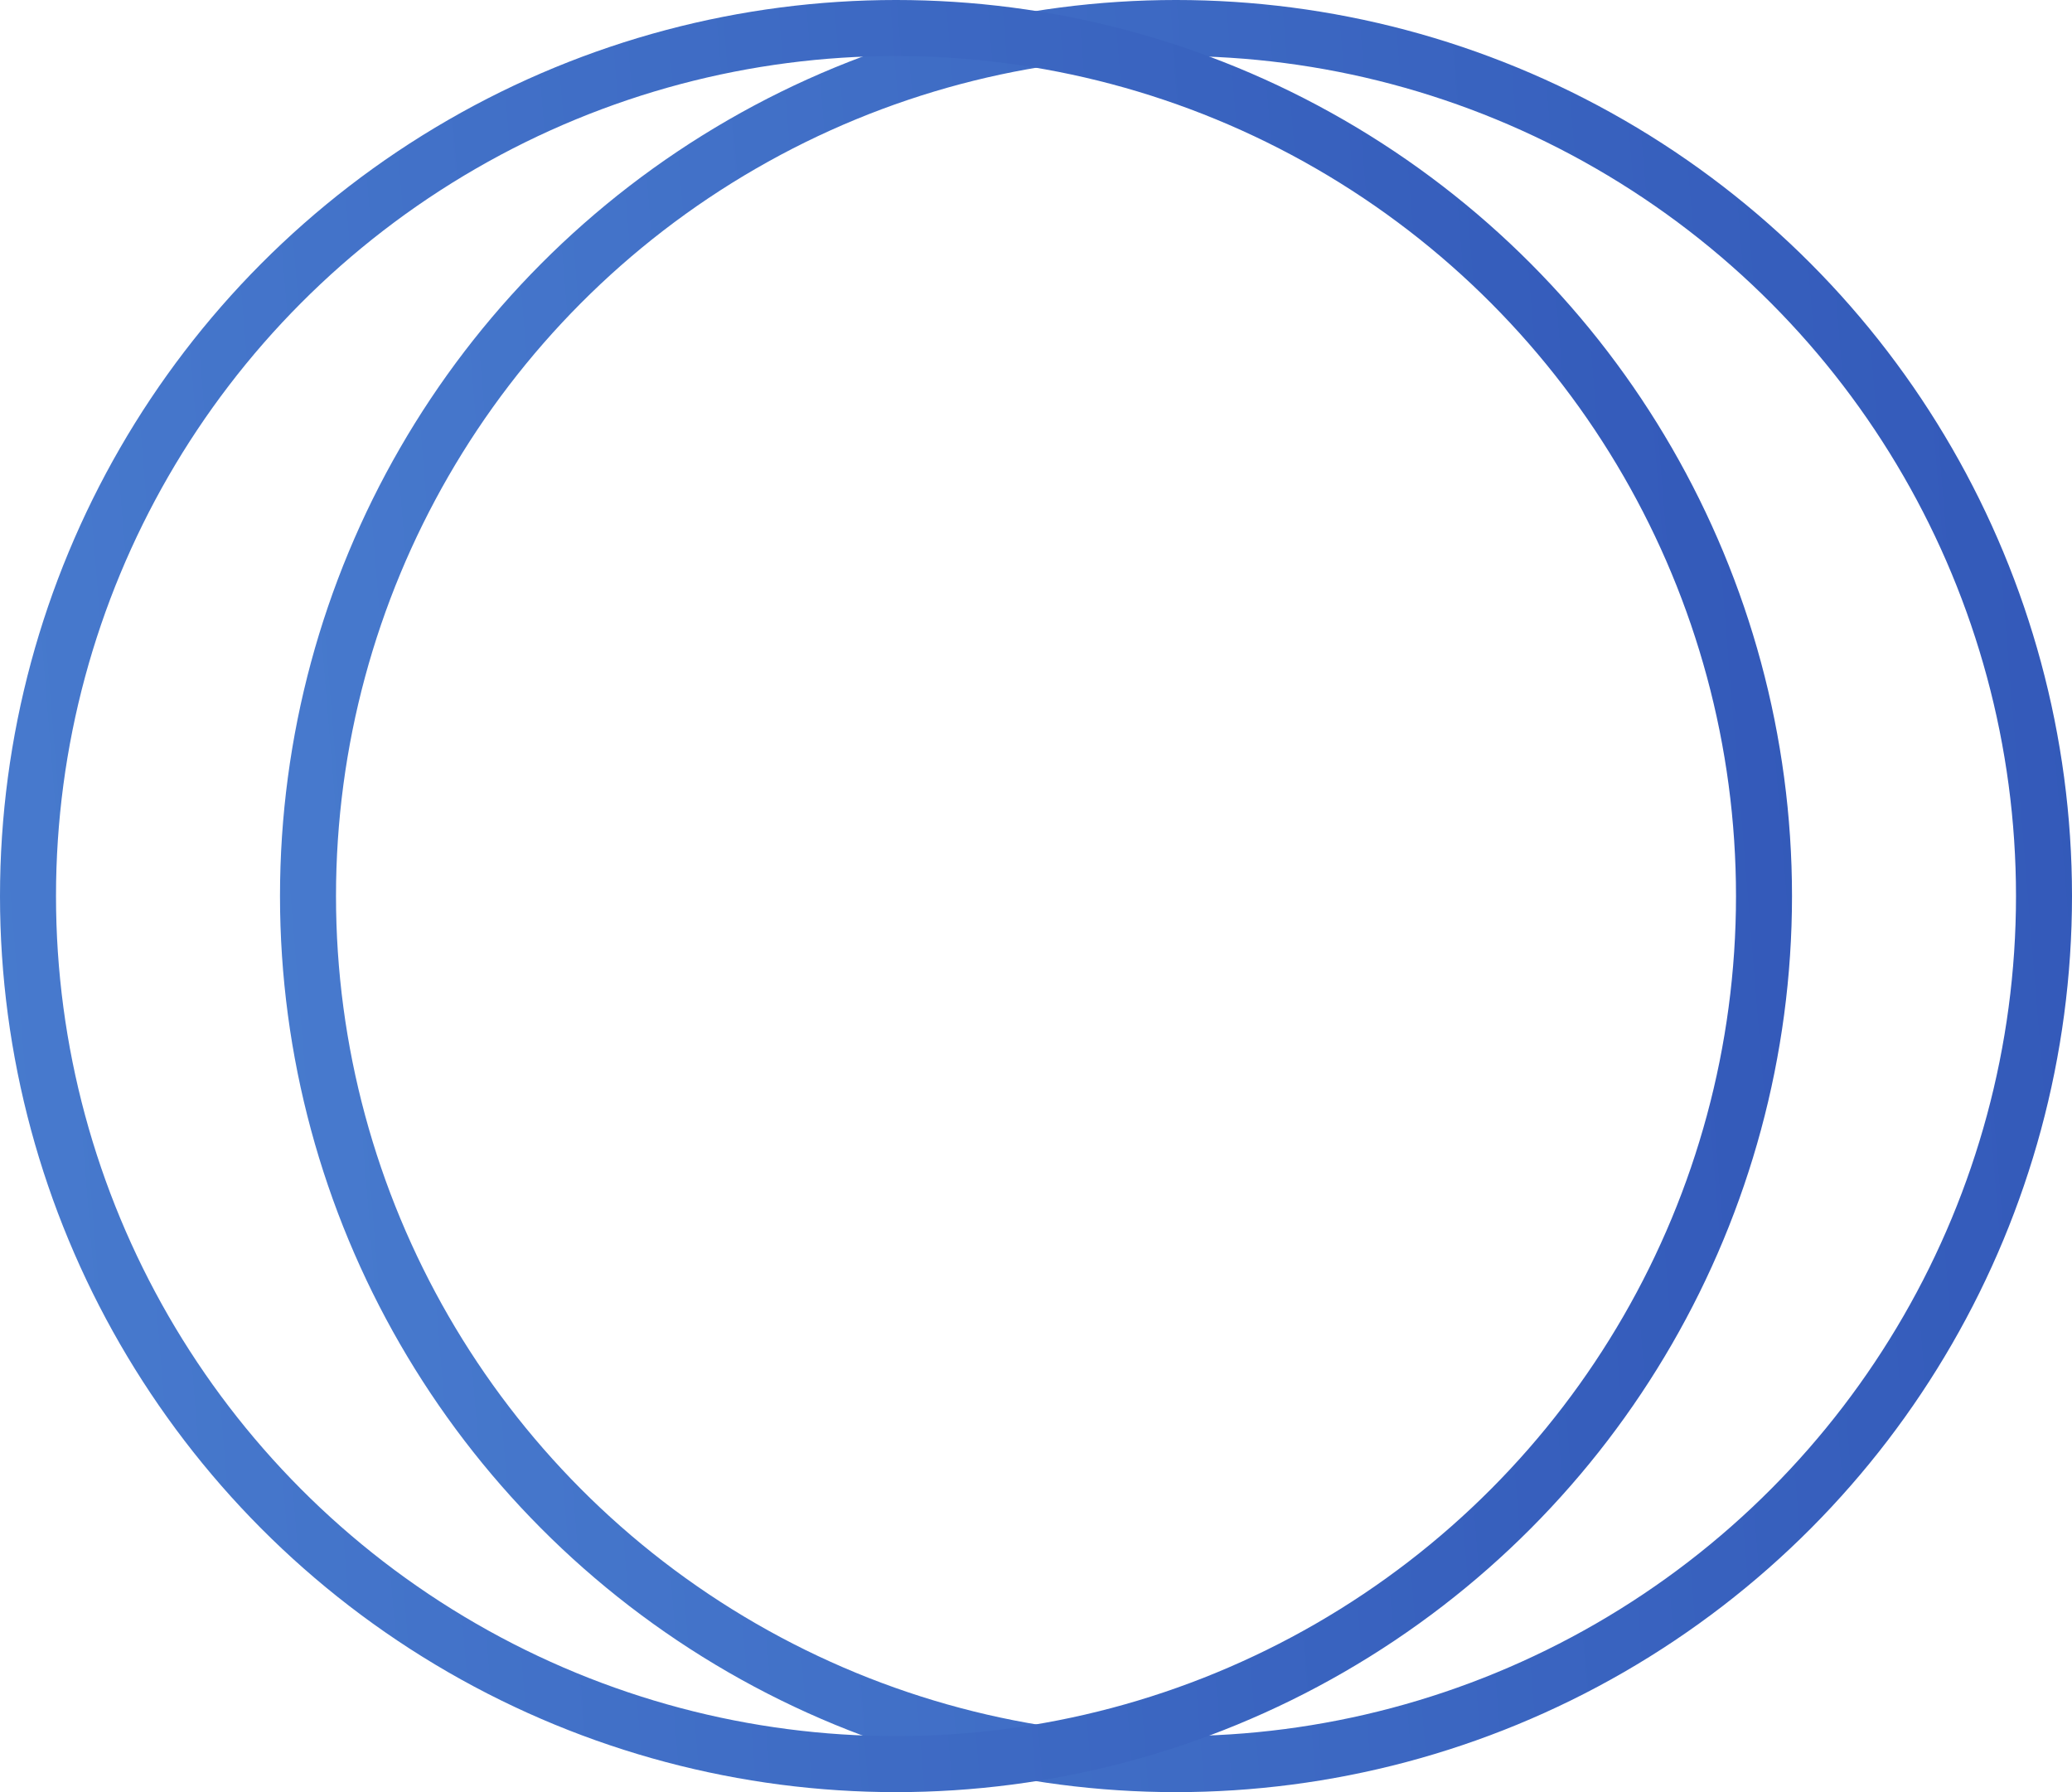 <svg width="74" height="64" viewBox="0 0 74 64" fill="none" xmlns="http://www.w3.org/2000/svg">
<circle cx="42" cy="32" r="31" stroke="url(#paint0_linear_195:3)" stroke-width="2"/>
<circle cx="32" cy="32" r="31" stroke="url(#paint1_linear_195:3)" stroke-width="2"/>
<defs>
<linearGradient id="paint0_linear_195:3" x1="72.806" y1="-1.46961e-05" x2="5.209" y2="5.539" gradientUnits="userSpaceOnUse">
<stop stop-color="#3359B9"/>
<stop offset="0" stop-color="#3359B9"/>
<stop offset="1" stop-color="#487BCE"/>
</linearGradient>
<linearGradient id="paint1_linear_195:3" x1="62.806" y1="-1.46961e-05" x2="-4.791" y2="5.539" gradientUnits="userSpaceOnUse">
<stop stop-color="#3359B9"/>
<stop offset="0" stop-color="#3359B9"/>
<stop offset="1" stop-color="#487BCE"/>
</linearGradient>
</defs>
</svg>
